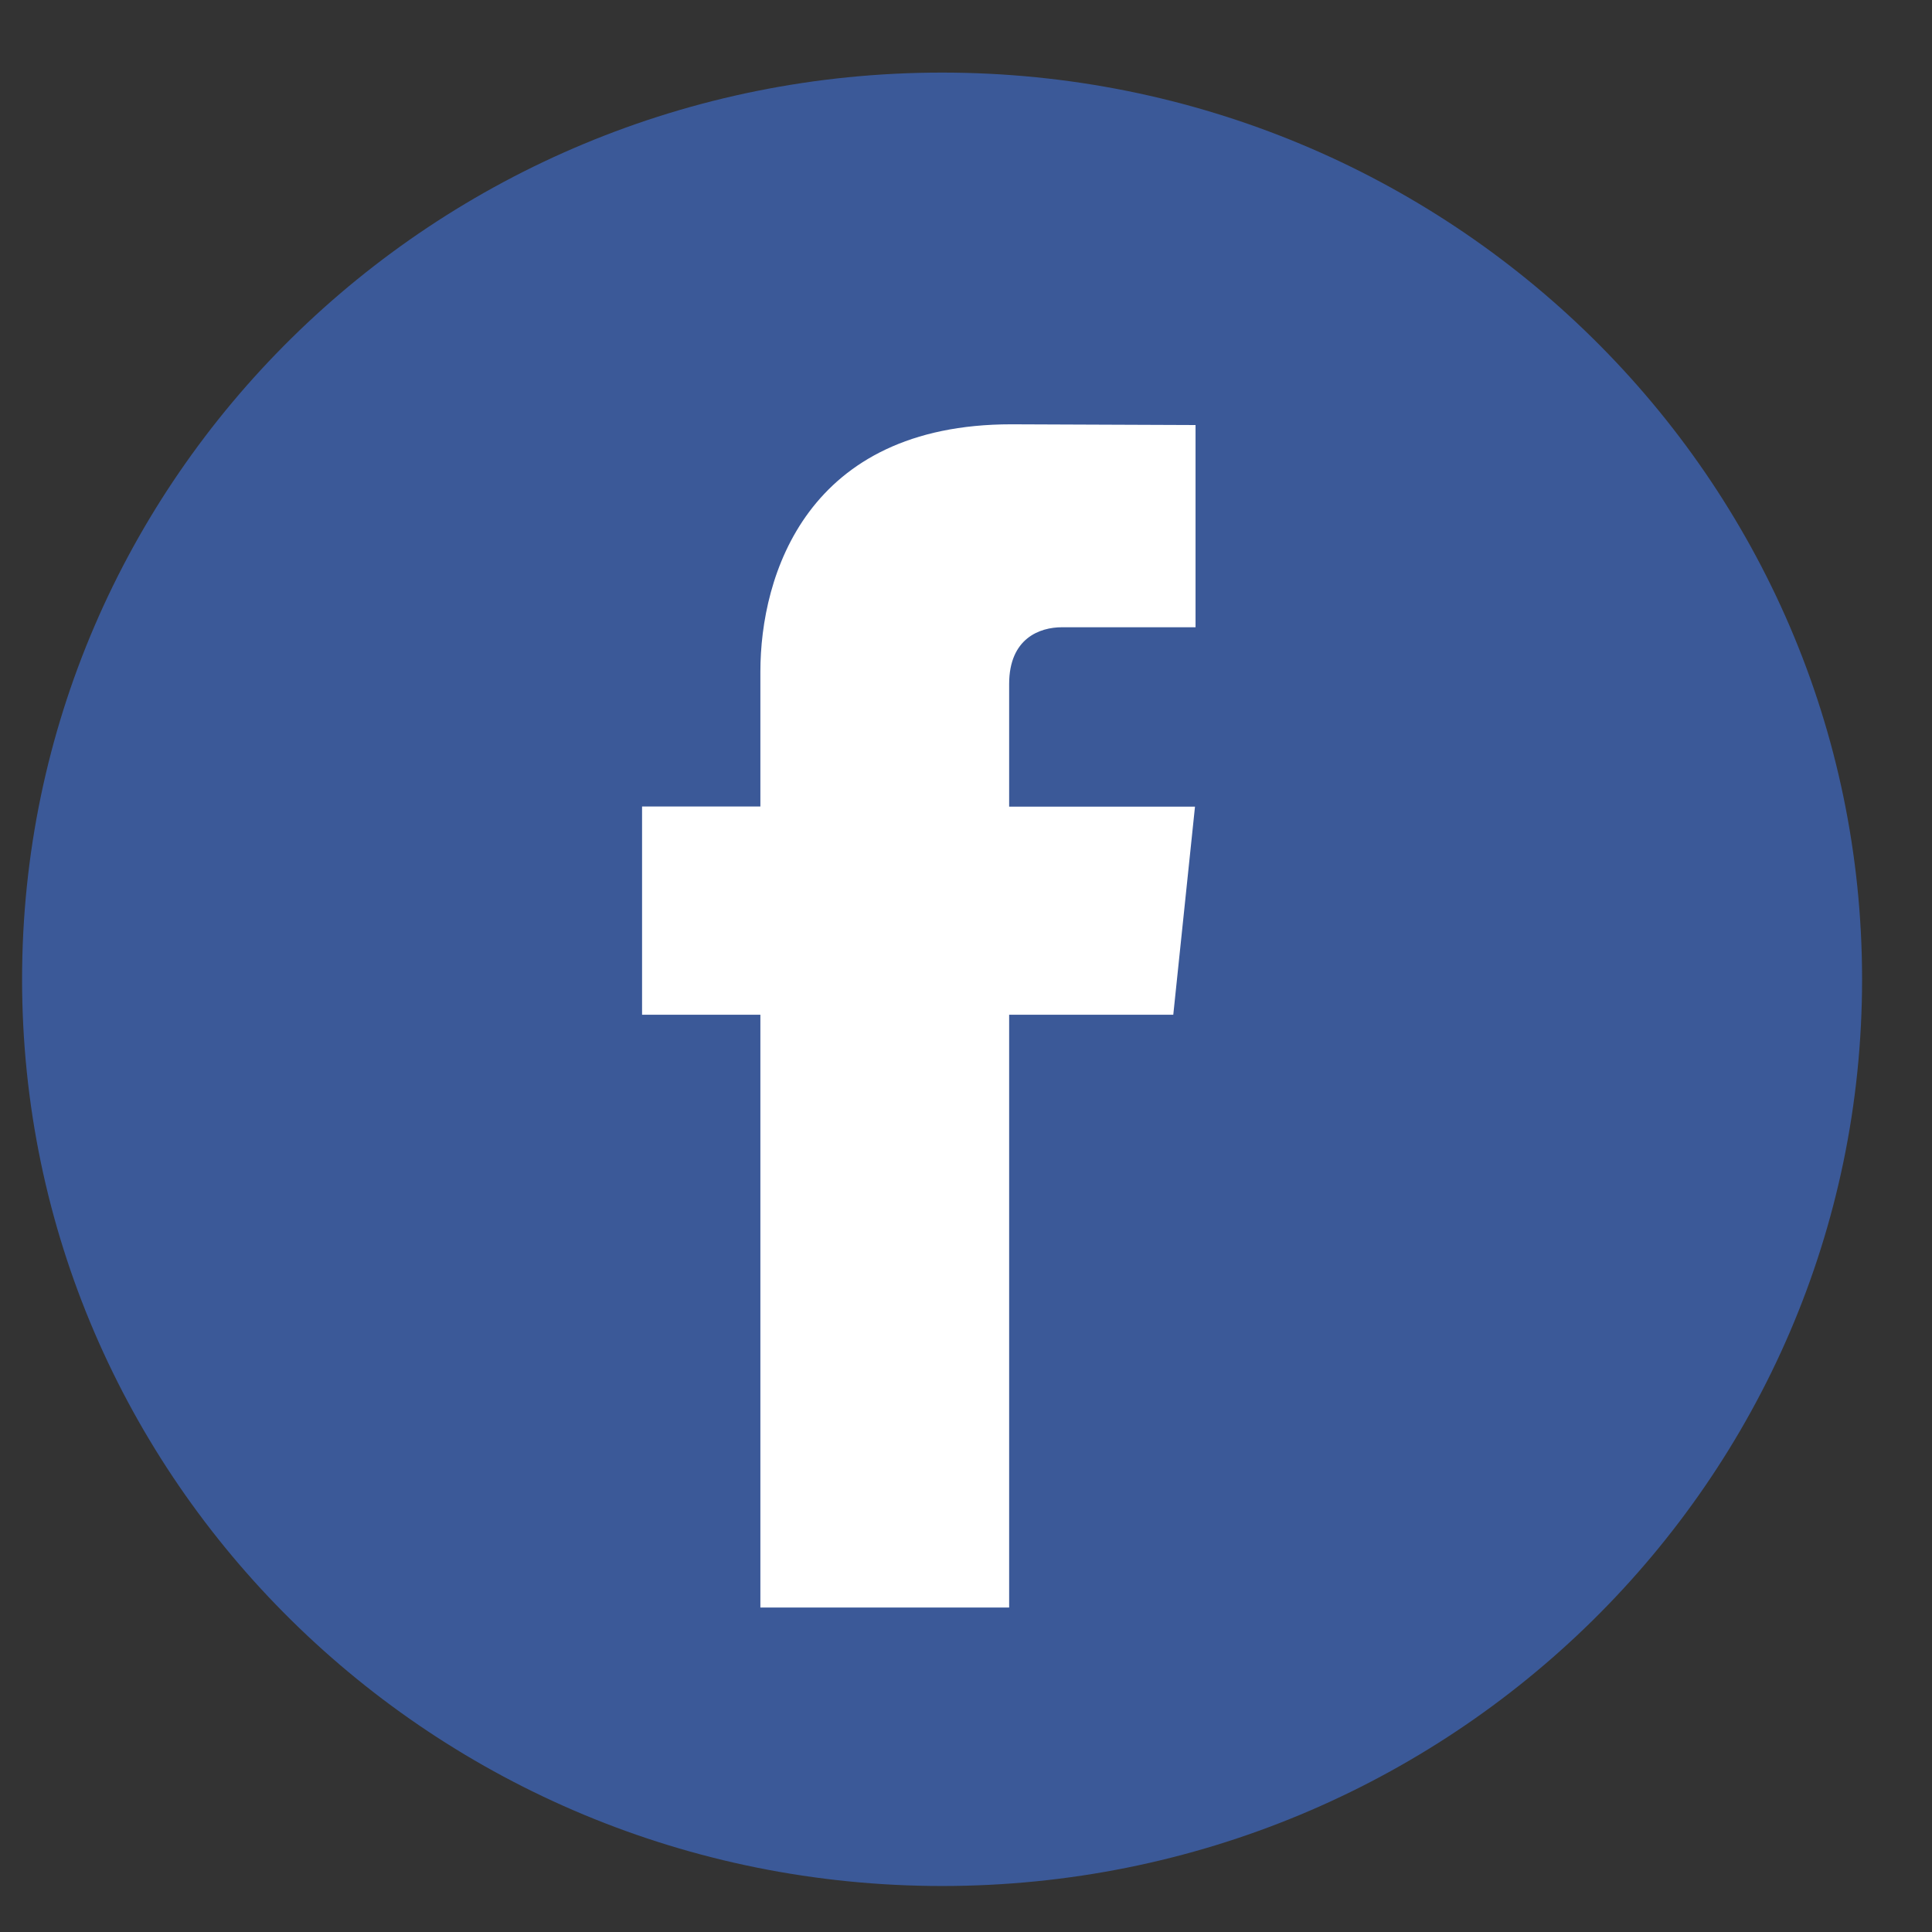 <svg width="21" height="21" viewBox="0 0 21 21" fill="none" xmlns="http://www.w3.org/2000/svg">
<rect x="0" y="0" width="21" height="21" fill="#333333" stroke="none"/>
<path d="M10.24 20.5C15.763 20.5 20.24 16.088 20.24 10.645C20.24 5.201 15.763 0.789 10.24 0.789C4.717 0.789 0.24 5.201 0.24 10.645C0.24 16.088 4.717 20.5 10.24 20.5Z" fill="#3B5998"/>
<path d="M12.753 11.03H10.969V17.473H8.265V11.03H6.979V8.766H8.265V7.301C8.265 6.253 8.77 4.612 10.993 4.612L12.995 4.62V6.818H11.542C11.304 6.818 10.969 6.936 10.969 7.435V8.768H12.989L12.753 11.03Z" fill="white"/>
</svg>
